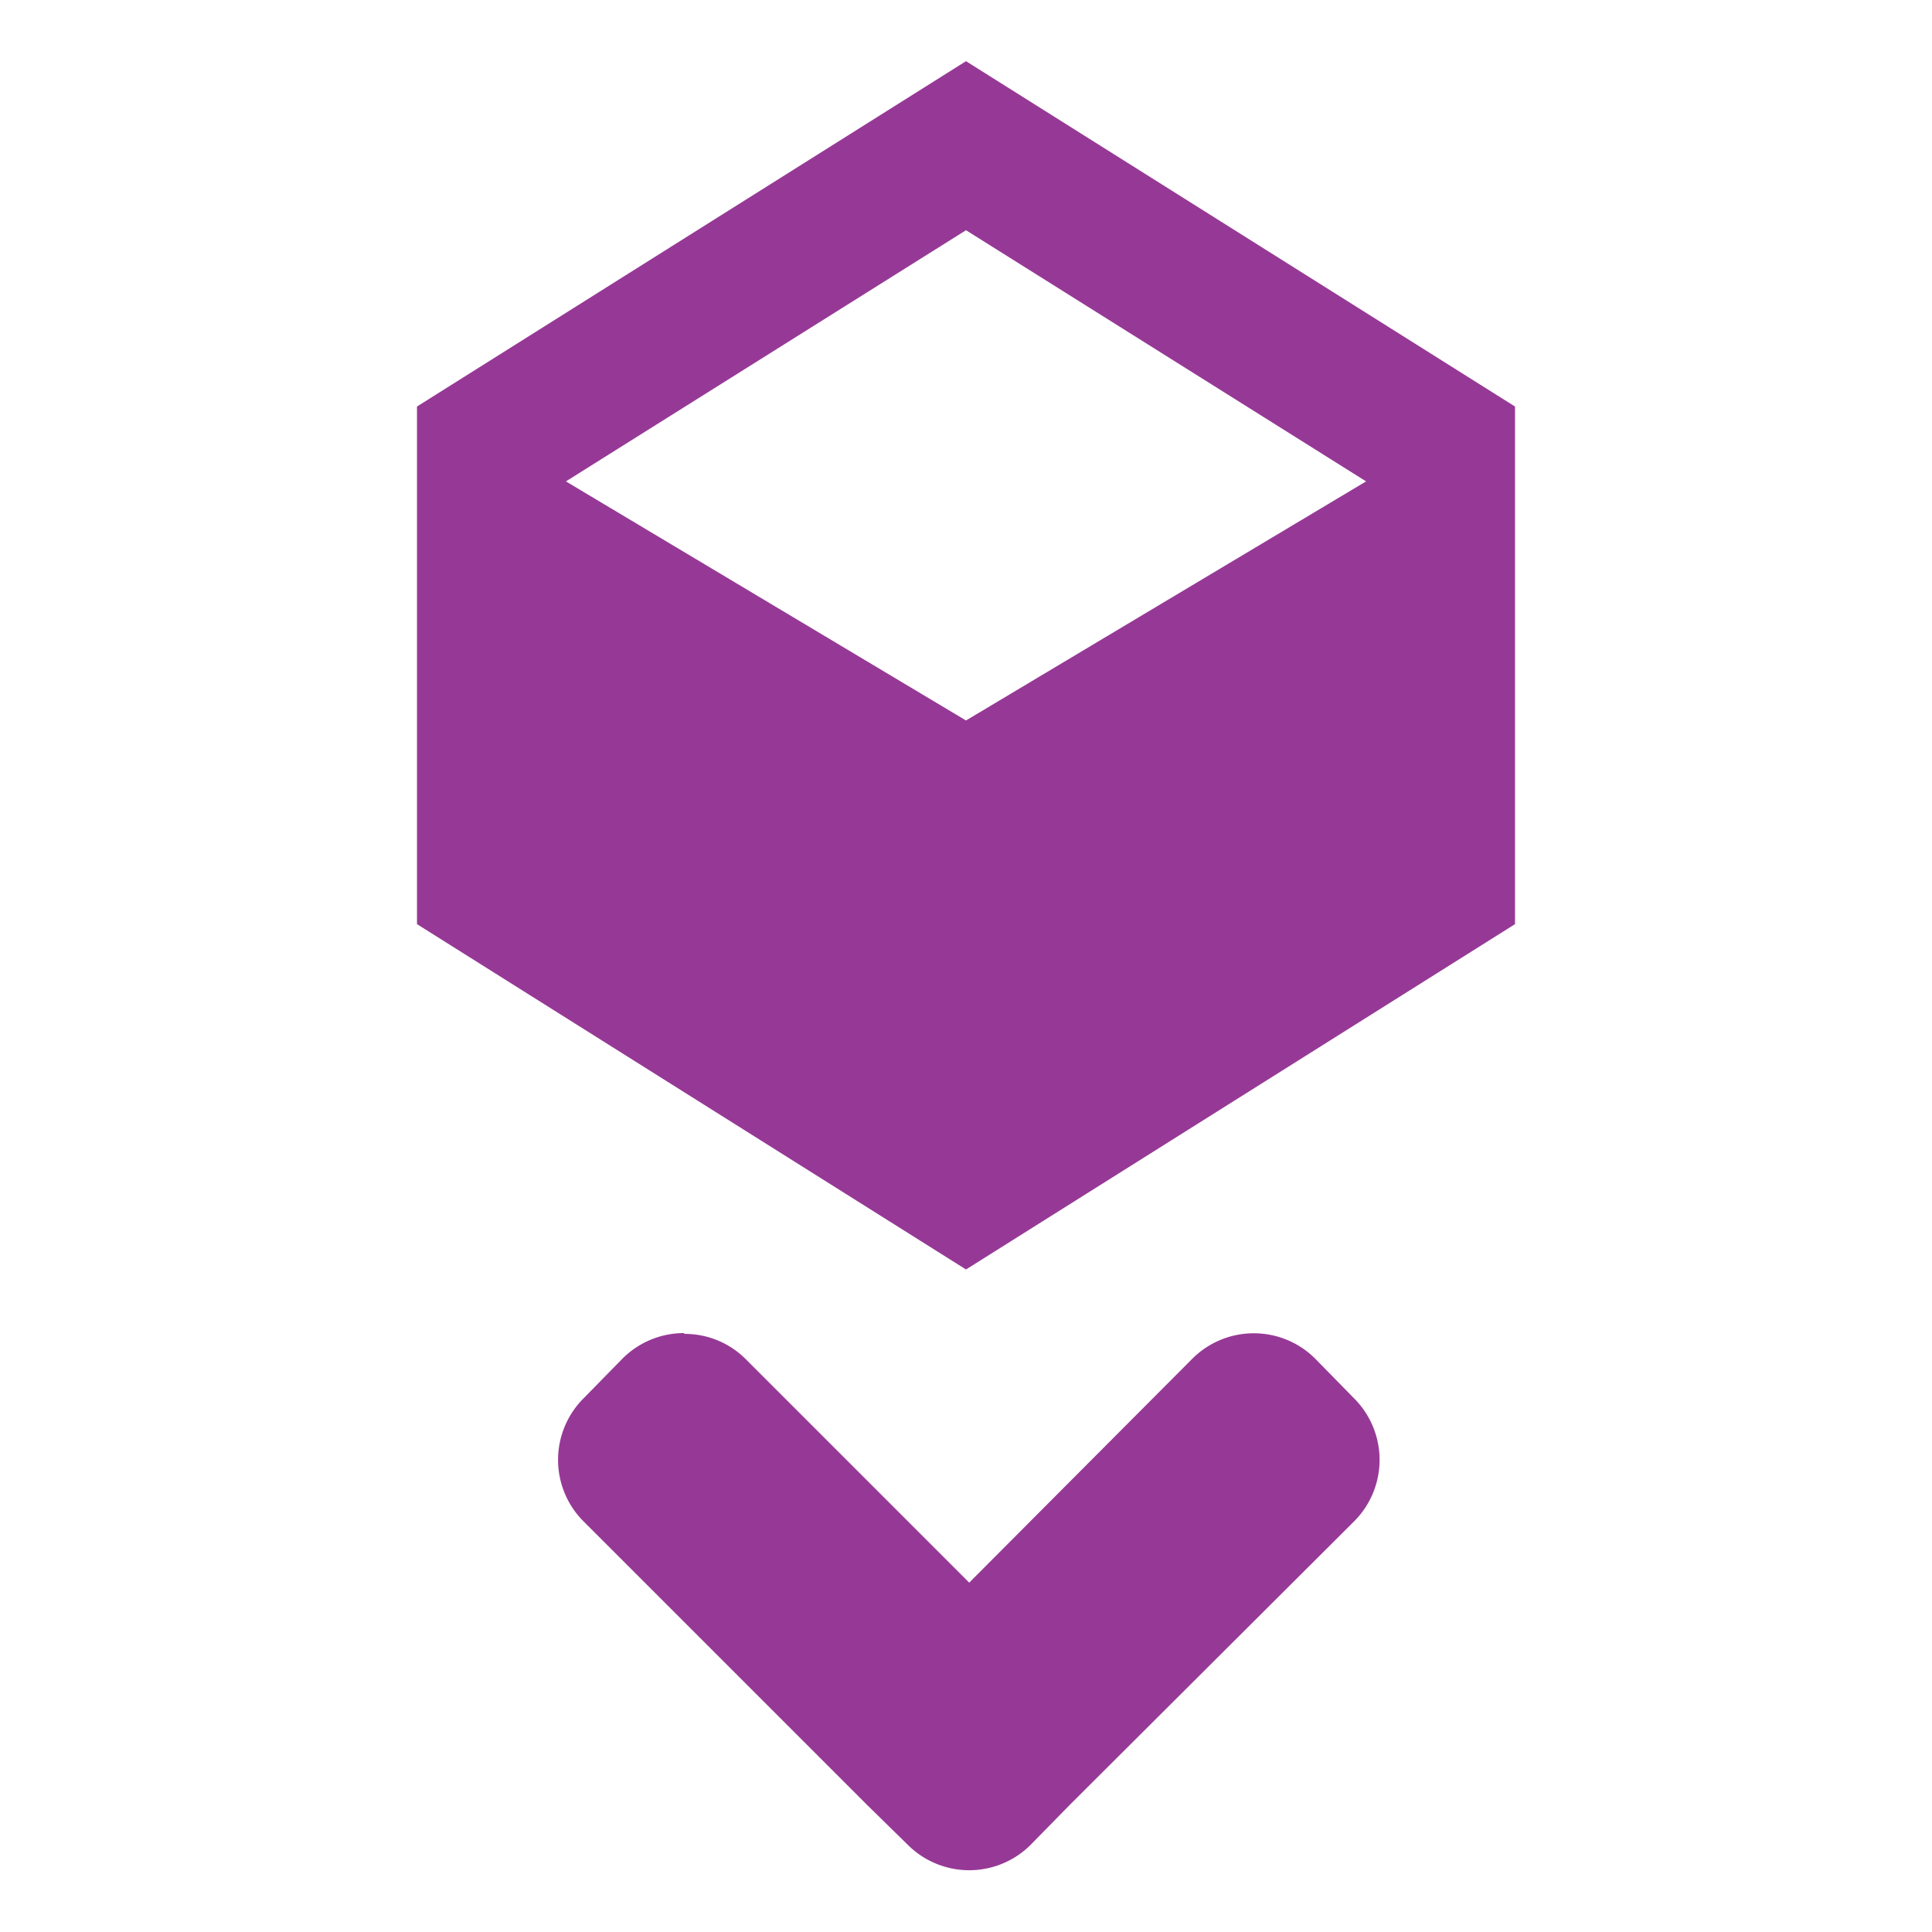 <?xml version="1.0" encoding="UTF-8" standalone="no"?>
<svg
   xmlns:dc="http://purl.org/dc/elements/1.1/"
   xmlns:cc="http://creativecommons.org/ns#"
   xmlns:rdf="http://www.w3.org/1999/02/22-rdf-syntax-ns#"
   xmlns:svg="http://www.w3.org/2000/svg"
   xmlns="http://www.w3.org/2000/svg"
   xmlns:sodipodi="http://sodipodi.sourceforge.net/DTD/sodipodi-0.dtd"
   xmlns:inkscape="http://www.inkscape.org/namespaces/inkscape"
   width="24"
   height="24"
   version="1.1"
   id="svg4"
   sodipodi:docname="insert-object.svg"
   inkscape:version="0.92.4 (5da689c313, 2019-01-14)">
  <defs
     id="defs8" />
  <sodipodi:namedview
     pagecolor="#ffffff"
     bordercolor="#666666"
     borderopacity="1"
     objecttolerance="10"
     gridtolerance="10"
     guidetolerance="10"
     inkscape:pageopacity="0"
     inkscape:pageshadow="2"
     inkscape:window-width="1078"
     inkscape:window-height="480"
     id="namedview6"
     showgrid="false"
     inkscape:zoom="9.8333333"
     inkscape:cx="-0.81355932"
     inkscape:cy="12"
     inkscape:window-x="0"
     inkscape:window-y="28"
     inkscape:window-maximized="0"
     inkscape:current-layer="svg4" />
  <path
     d="M 12,0.76 5.18,5.05 v 6.43 L 12,15.77 18.82,11.48 V 5.05 Z m 0,2.1 4.97,3.12 L 12,8.95 7.03,5.98 Z m -3.5,13.7 a 1.08,1.08 0 0 0 -0.77,0.32 l -0.48,0.49 a 1.08,1.08 0 0 0 0,1.53 l 3.53,3.53 0.5,0.49 a 1.08,1.08 0 0 0 1.52,0 l 0.49,-0.5 3.53,-3.52 a 1.08,1.08 0 0 0 0,-1.53 l -0.48,-0.49 a 1.08,1.08 0 0 0 -1.53,0 L 12.04,19.66 9.26,16.88 A 1.07,1.07 0 0 0 8.5,16.57 Z"
     id="path2"
     inkscape:connector-curvature="0"
     style="fill:#963996;paint-order:markers fill stroke" />
</svg>
